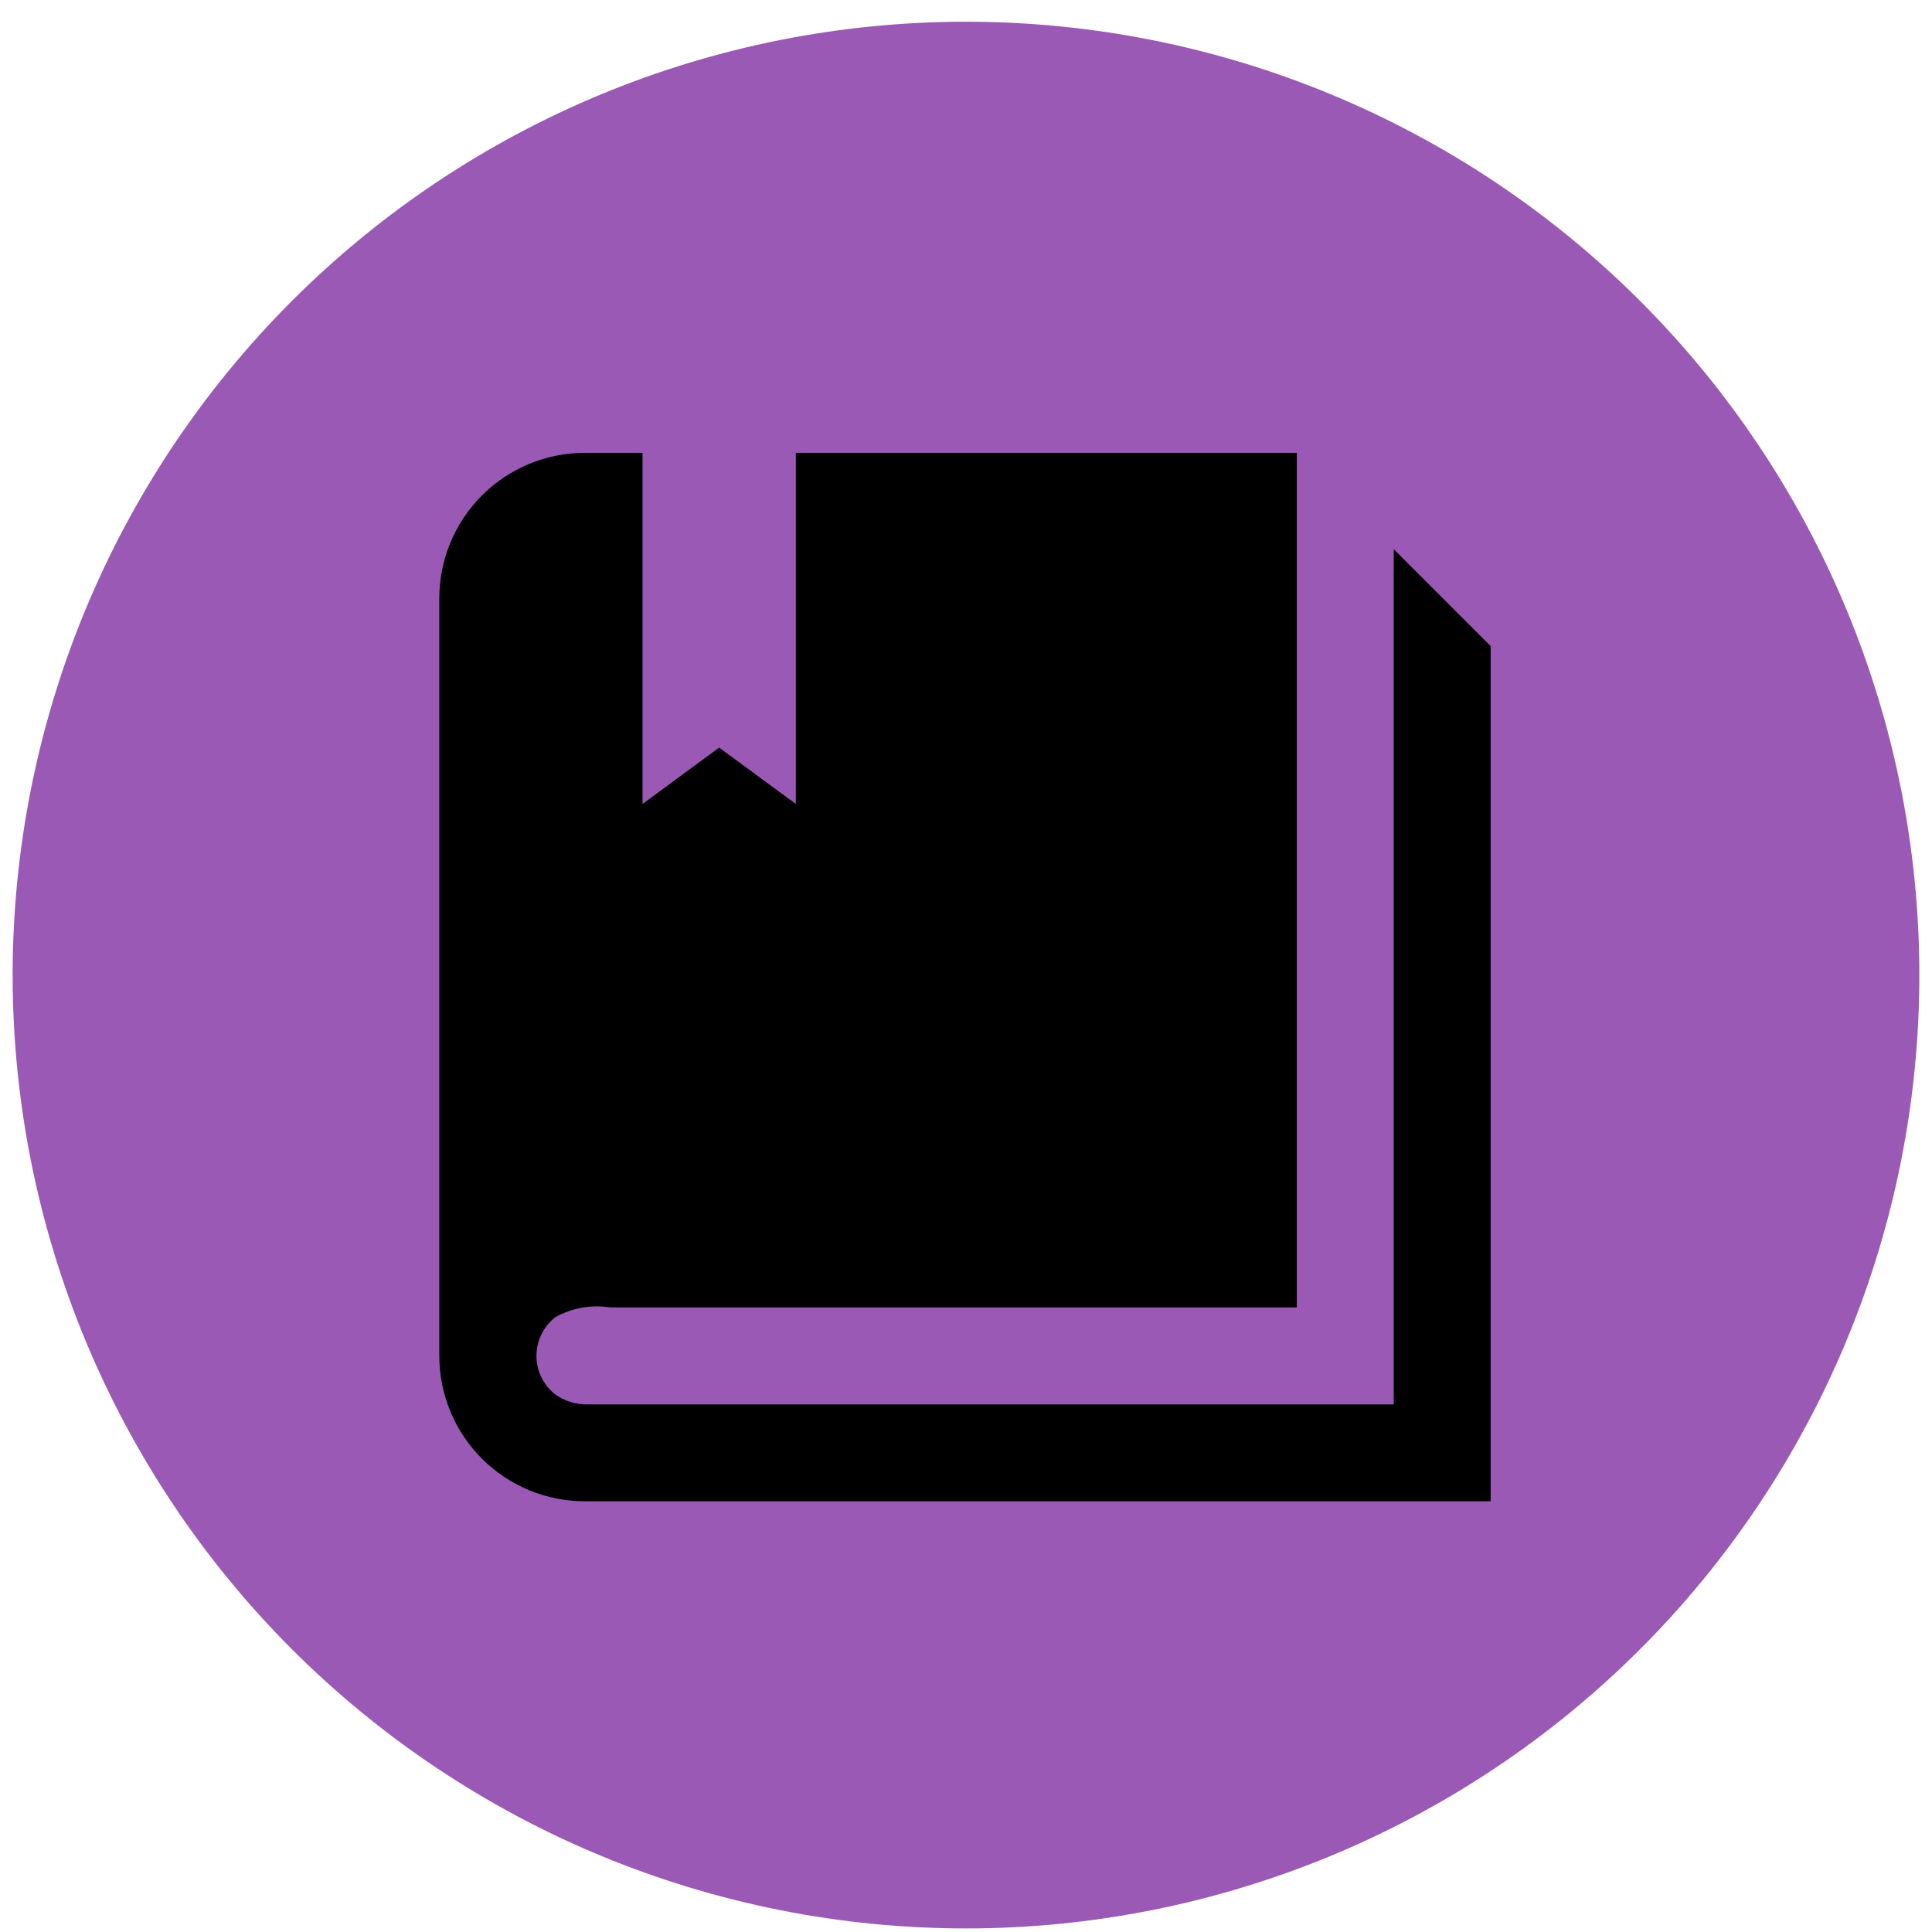 <svg xmlns="http://www.w3.org/2000/svg" xmlns:xlink="http://www.w3.org/1999/xlink" width="3000" zoomAndPan="magnify" viewBox="0 0 2250 2250" height="3000" preserveAspectRatio="xMidYMid meet" version="1.0"><defs><clipPath id="79f4f4d536"><path d="M 296.105 224.898 L 2148.375 224.898 L 2148.375 2077.168 L 296.105 2077.168 Z M 296.105 224.898 " clip-rule="nonzero"/></clipPath><clipPath id="4d668a7ebf"><path d="M 1222.242 224.898 C 710.75 224.898 296.105 639.543 296.105 1151.035 C 296.105 1662.523 710.75 2077.168 1222.242 2077.168 C 1733.73 2077.168 2148.375 1662.523 2148.375 1151.035 C 2148.375 639.543 1733.73 224.898 1222.242 224.898 Z M 1222.242 224.898 " clip-rule="nonzero"/></clipPath></defs><g clip-path="url(#79f4f4d536)"><g clip-path="url(#4d668a7ebf)"><path fill="#000000" d="M 296.105 224.898 L 2148.375 224.898 L 2148.375 2077.168 L 296.105 2077.168 Z M 296.105 224.898 " fill-opacity="1" fill-rule="nonzero"/></g></g><path fill="#9b59b6" d="M 2235.266 1135.574 C 2235.266 1153.746 2234.82 1171.902 2233.93 1190.051 C 2233.039 1208.199 2231.703 1226.316 2229.922 1244.398 C 2228.141 1262.484 2225.914 1280.512 2223.25 1298.484 C 2220.582 1316.457 2217.477 1334.355 2213.934 1352.176 C 2210.387 1370 2206.406 1387.723 2201.992 1405.348 C 2197.578 1422.973 2192.734 1440.48 2187.457 1457.867 C 2182.184 1475.258 2176.484 1492.504 2170.363 1509.613 C 2164.242 1526.723 2157.703 1543.668 2150.75 1560.457 C 2143.797 1577.242 2136.438 1593.852 2128.668 1610.277 C 2120.898 1626.703 2112.73 1642.926 2104.168 1658.953 C 2095.602 1674.977 2086.648 1690.781 2077.305 1706.367 C 2067.965 1721.953 2058.246 1737.301 2048.152 1752.406 C 2038.055 1767.516 2027.598 1782.367 2016.773 1796.961 C 2005.949 1811.555 1994.773 1825.875 1983.246 1839.922 C 1971.719 1853.969 1959.855 1867.723 1947.652 1881.188 C 1935.449 1894.648 1922.922 1907.805 1910.074 1920.656 C 1897.227 1933.504 1884.07 1946.027 1870.605 1958.23 C 1857.145 1970.434 1843.391 1982.297 1829.344 1993.824 C 1815.297 2005.352 1800.977 2016.527 1786.383 2027.352 C 1771.789 2038.176 1756.938 2048.637 1741.828 2058.73 C 1726.719 2068.824 1711.375 2078.543 1695.789 2087.887 C 1680.203 2097.227 1664.398 2106.18 1648.375 2114.746 C 1632.348 2123.312 1616.121 2131.477 1599.695 2139.246 C 1583.27 2147.016 1566.664 2154.379 1549.879 2161.332 C 1533.09 2168.285 1516.141 2174.82 1499.035 2180.941 C 1481.926 2187.062 1464.676 2192.762 1447.289 2198.039 C 1429.902 2203.312 1412.395 2208.156 1394.77 2212.57 C 1377.145 2216.988 1359.418 2220.965 1341.598 2224.512 C 1323.777 2228.055 1305.879 2231.16 1287.906 2233.828 C 1269.934 2236.496 1251.902 2238.719 1233.82 2240.5 C 1215.738 2242.281 1197.621 2243.617 1179.473 2244.508 C 1161.324 2245.398 1143.164 2245.844 1124.996 2245.844 C 1106.824 2245.844 1088.664 2245.398 1070.516 2244.508 C 1052.367 2243.617 1034.254 2242.281 1016.168 2240.5 C 998.086 2238.719 980.059 2236.496 962.086 2233.828 C 944.109 2231.16 926.215 2228.055 908.391 2224.512 C 890.57 2220.965 872.848 2216.988 855.223 2212.57 C 837.594 2208.156 820.09 2203.312 802.699 2198.039 C 785.312 2192.762 768.062 2187.066 750.957 2180.941 C 733.848 2174.82 716.898 2168.285 700.113 2161.332 C 683.324 2154.379 666.719 2147.016 650.293 2139.246 C 633.867 2131.477 617.641 2123.312 601.617 2114.746 C 585.59 2106.18 569.785 2097.227 554.203 2087.887 C 538.617 2078.543 523.27 2068.824 508.16 2058.73 C 493.055 2048.637 478.203 2038.176 463.605 2027.352 C 449.012 2016.527 434.691 2005.352 420.645 1993.824 C 406.602 1982.297 392.848 1970.434 379.383 1958.23 C 365.918 1946.027 352.762 1933.504 339.914 1920.656 C 327.066 1907.805 314.539 1894.648 302.34 1881.188 C 290.137 1867.723 278.27 1853.969 266.742 1839.922 C 255.215 1825.875 244.039 1811.555 233.215 1796.961 C 222.395 1782.367 211.934 1767.516 201.84 1752.406 C 191.742 1737.301 182.023 1721.953 172.684 1706.367 C 163.344 1690.781 154.391 1674.977 145.824 1658.953 C 137.258 1642.926 129.09 1626.703 121.32 1610.277 C 113.555 1593.852 106.191 1577.242 99.238 1560.457 C 92.285 1543.668 85.746 1526.723 79.625 1509.613 C 73.504 1492.504 67.805 1475.258 62.531 1457.867 C 57.258 1440.48 52.414 1422.973 47.996 1405.348 C 43.582 1387.723 39.602 1370 36.059 1352.176 C 32.512 1334.355 29.406 1316.457 26.742 1298.484 C 24.074 1280.512 21.852 1262.484 20.07 1244.398 C 18.289 1226.316 16.953 1208.199 16.062 1190.051 C 15.168 1171.902 14.723 1153.746 14.723 1135.574 C 14.723 1117.402 15.168 1099.246 16.062 1081.098 C 16.953 1062.949 18.289 1044.832 20.07 1026.75 C 21.852 1008.664 24.074 990.637 26.742 972.664 C 29.406 954.691 32.512 936.793 36.059 918.973 C 39.602 901.148 43.582 883.426 47.996 865.801 C 52.414 848.176 57.258 830.668 62.531 813.281 C 67.805 795.891 73.504 778.645 79.625 761.535 C 85.746 744.426 92.285 727.48 99.238 710.691 C 106.191 693.906 113.555 677.297 121.32 660.871 C 129.09 644.445 137.258 628.223 145.824 612.195 C 154.391 596.172 163.344 580.367 172.684 564.781 C 182.023 549.195 191.742 533.848 201.84 518.742 C 211.934 503.633 222.395 488.781 233.219 474.188 C 244.039 459.594 255.215 445.273 266.742 431.227 C 278.27 417.18 290.137 403.426 302.34 389.961 C 314.539 376.5 327.066 363.344 339.914 350.492 C 352.762 337.645 365.918 325.121 379.383 312.918 C 392.848 300.715 406.602 288.852 420.645 277.324 C 434.691 265.797 449.012 254.621 463.605 243.797 C 478.203 232.973 493.055 222.512 508.16 212.418 C 523.27 202.324 538.617 192.605 554.203 183.262 C 569.785 173.922 585.594 164.969 601.617 156.402 C 617.641 147.836 633.867 139.668 650.293 131.902 C 666.719 124.133 683.324 116.77 700.113 109.816 C 716.898 102.863 733.848 96.328 750.957 90.203 C 768.062 84.082 785.312 78.387 802.699 73.109 C 820.09 67.836 837.594 62.992 855.223 58.578 C 872.848 54.16 890.57 50.18 908.391 46.637 C 926.215 43.09 944.109 39.984 962.086 37.32 C 980.059 34.652 998.086 32.43 1016.168 30.648 C 1034.254 28.867 1052.367 27.531 1070.516 26.641 C 1088.664 25.75 1106.824 25.305 1124.996 25.305 C 1143.164 25.305 1161.324 25.75 1179.473 26.641 C 1197.621 27.531 1215.738 28.867 1233.82 30.648 C 1251.902 32.43 1269.934 34.652 1287.906 37.32 C 1305.879 39.984 1323.777 43.09 1341.598 46.637 C 1359.418 50.18 1377.145 54.16 1394.77 58.578 C 1412.395 62.992 1429.902 67.836 1447.289 73.109 C 1464.68 78.387 1481.926 84.082 1499.035 90.203 C 1516.141 96.328 1533.09 102.863 1549.879 109.816 C 1566.664 116.77 1583.27 124.133 1599.695 131.902 C 1616.121 139.668 1632.348 147.836 1648.375 156.402 C 1664.398 164.969 1680.203 173.922 1695.789 183.262 C 1711.375 192.605 1726.719 202.324 1741.828 212.418 C 1756.938 222.512 1771.789 232.973 1786.383 243.797 C 1800.977 254.621 1815.297 265.797 1829.344 277.324 C 1843.391 288.852 1857.145 300.715 1870.609 312.918 C 1884.07 325.121 1897.227 337.645 1910.074 350.492 C 1922.922 363.344 1935.449 376.5 1947.652 389.961 C 1959.855 403.426 1971.719 417.18 1983.246 431.227 C 1994.773 445.273 2005.949 459.594 2016.773 474.188 C 2027.598 488.781 2038.055 503.633 2048.152 518.742 C 2058.246 533.848 2067.965 549.195 2077.305 564.781 C 2086.648 580.367 2095.602 596.172 2104.168 612.195 C 2112.73 628.223 2120.898 644.445 2128.668 660.871 C 2136.438 677.297 2143.797 693.906 2150.75 710.691 C 2157.703 727.48 2164.242 744.426 2170.363 761.535 C 2176.484 778.645 2182.184 795.891 2187.457 813.281 C 2192.734 830.668 2197.578 848.176 2201.992 865.801 C 2206.406 883.426 2210.387 901.148 2213.934 918.973 C 2217.477 936.793 2220.582 954.691 2223.25 972.664 C 2225.914 990.637 2228.141 1008.664 2229.922 1026.75 C 2231.703 1044.832 2233.039 1062.945 2233.93 1081.098 C 2234.82 1099.242 2235.266 1117.402 2235.266 1135.574 Z M 1736.016 752.441 L 1623.125 639.551 L 1623.125 1635.527 L 686.047 1635.527 C 682.512 1635.699 678.984 1635.57 675.473 1635.145 C 671.957 1634.715 668.504 1633.996 665.113 1632.98 C 661.719 1631.965 658.438 1630.672 655.266 1629.098 C 652.094 1627.523 649.078 1625.691 646.219 1623.605 C 645.379 1622.934 644.559 1622.238 643.754 1621.52 C 642.953 1620.805 642.172 1620.062 641.414 1619.301 C 640.652 1618.539 639.918 1617.758 639.199 1616.953 C 638.484 1616.148 637.793 1615.324 637.125 1614.48 C 636.457 1613.641 635.812 1612.777 635.191 1611.898 C 634.57 1611.02 633.977 1610.121 633.406 1609.211 C 632.836 1608.297 632.293 1607.367 631.777 1606.426 C 631.258 1605.48 630.77 1604.523 630.309 1603.551 C 629.844 1602.578 629.41 1601.598 629.004 1600.602 C 628.594 1599.605 628.215 1598.598 627.867 1597.578 C 627.516 1596.562 627.195 1595.535 626.902 1594.5 C 626.609 1593.465 626.348 1592.422 626.113 1591.371 C 625.883 1590.32 625.68 1589.262 625.504 1588.199 C 625.332 1587.141 625.188 1586.074 625.074 1585.004 C 624.961 1583.934 624.879 1582.859 624.828 1581.785 C 624.773 1580.711 624.754 1579.637 624.762 1578.559 C 624.77 1577.484 624.809 1576.406 624.879 1575.332 C 624.945 1574.262 625.047 1573.188 625.176 1572.121 C 625.305 1571.051 625.465 1569.988 625.656 1568.93 C 625.844 1567.871 626.066 1566.816 626.316 1565.77 C 626.562 1564.723 626.844 1563.684 627.152 1562.652 C 627.461 1561.621 627.797 1560.602 628.164 1559.59 C 628.527 1558.578 628.922 1557.578 629.348 1556.586 C 629.77 1555.598 630.219 1554.621 630.695 1553.656 C 631.176 1552.691 631.68 1551.742 632.211 1550.805 C 632.742 1549.871 633.301 1548.949 633.883 1548.047 C 634.469 1547.145 635.078 1546.254 635.711 1545.387 C 636.344 1544.516 637.004 1543.664 637.684 1542.832 C 638.367 1542 639.07 1541.188 639.801 1540.395 C 640.527 1539.602 641.277 1538.832 642.047 1538.082 C 642.82 1537.332 643.613 1536.605 644.426 1535.898 C 645.238 1535.191 646.07 1534.512 646.922 1533.852 C 651.734 1531.191 656.734 1528.945 661.918 1527.113 C 667.102 1525.281 672.402 1523.887 677.82 1522.934 C 683.234 1521.977 688.691 1521.477 694.191 1521.426 C 699.691 1521.375 705.156 1521.777 710.59 1522.633 L 1510.23 1522.633 L 1510.23 527.359 L 926.836 527.359 L 926.836 936.293 L 837.504 870.664 L 748.312 936.293 L 748.312 527.359 L 680.719 527.359 C 677.949 527.363 675.184 527.441 672.418 527.582 C 669.652 527.727 666.891 527.934 664.137 528.211 C 661.383 528.488 658.637 528.836 655.898 529.246 C 653.16 529.66 650.434 530.137 647.719 530.684 C 645.004 531.23 642.305 531.844 639.617 532.52 C 636.934 533.199 634.27 533.941 631.621 534.75 C 628.973 535.559 626.344 536.434 623.738 537.371 C 621.133 538.309 618.551 539.309 615.996 540.371 C 613.441 541.434 610.91 542.562 608.41 543.75 C 605.91 544.938 603.438 546.184 600.996 547.492 C 598.559 548.801 596.152 550.172 593.777 551.598 C 591.406 553.023 589.066 554.508 586.77 556.051 C 584.469 557.59 582.207 559.188 579.984 560.84 C 577.762 562.492 575.582 564.195 573.441 565.953 C 571.305 567.715 569.211 569.523 567.16 571.387 C 565.109 573.246 563.105 575.156 561.152 577.117 C 559.195 579.078 557.285 581.082 555.43 583.137 C 553.57 585.188 551.766 587.285 550.008 589.426 C 548.254 591.57 546.551 593.754 544.902 595.977 C 543.254 598.203 541.664 600.465 540.125 602.77 C 538.586 605.07 537.109 607.41 535.684 609.785 C 534.262 612.16 532.898 614.57 531.594 617.012 C 530.289 619.457 529.043 621.93 527.859 624.43 C 526.676 626.934 525.555 629.465 524.496 632.023 C 523.438 634.582 522.441 637.164 521.508 639.77 C 520.574 642.379 519.707 645.008 518.902 647.656 C 518.098 650.305 517.359 652.973 516.684 655.66 C 516.012 658.344 515.402 661.047 514.863 663.762 C 514.32 666.477 513.848 669.203 513.438 671.941 C 513.031 674.68 512.691 677.43 512.418 680.184 C 512.145 682.938 511.938 685.699 511.801 688.465 C 511.664 691.23 511.594 693.996 511.59 696.766 L 511.59 1579.008 C 511.594 1581.781 511.664 1584.547 511.801 1587.316 C 511.938 1590.082 512.145 1592.844 512.418 1595.602 C 512.691 1598.359 513.031 1601.105 513.441 1603.848 C 513.848 1606.586 514.324 1609.316 514.863 1612.031 C 515.406 1614.75 516.016 1617.453 516.688 1620.137 C 517.363 1622.824 518.102 1625.496 518.91 1628.145 C 519.715 1630.797 520.582 1633.426 521.516 1636.035 C 522.453 1638.641 523.449 1641.227 524.508 1643.785 C 525.57 1646.344 526.691 1648.875 527.879 1651.379 C 529.062 1653.883 530.309 1656.359 531.613 1658.801 C 532.922 1661.246 534.285 1663.656 535.711 1666.031 C 537.133 1668.406 538.617 1670.746 540.156 1673.051 C 541.691 1675.355 543.289 1677.617 544.938 1679.844 C 546.586 1682.07 548.289 1684.254 550.047 1686.395 C 551.805 1688.539 553.613 1690.637 555.473 1692.688 C 557.332 1694.742 559.242 1696.75 561.199 1698.707 C 563.16 1700.668 565.164 1702.578 567.215 1704.441 C 569.266 1706.301 571.363 1708.113 573.504 1709.871 C 575.645 1711.629 577.828 1713.336 580.051 1714.988 C 582.273 1716.637 584.539 1718.234 586.84 1719.777 C 589.145 1721.316 591.48 1722.801 593.855 1724.227 C 596.23 1725.652 598.641 1727.02 601.082 1728.328 C 603.523 1729.637 605.996 1730.883 608.5 1732.07 C 611.004 1733.258 613.535 1734.383 616.094 1735.445 C 618.652 1736.508 621.234 1737.508 623.844 1738.441 C 626.449 1739.379 629.078 1740.25 631.73 1741.059 C 634.379 1741.867 637.047 1742.609 639.734 1743.285 C 642.422 1743.961 645.121 1744.57 647.84 1745.117 C 650.555 1745.66 653.281 1746.137 656.023 1746.547 C 658.762 1746.957 661.512 1747.301 664.266 1747.578 C 667.023 1747.852 669.785 1748.059 672.551 1748.199 C 675.32 1748.34 678.09 1748.414 680.859 1748.418 L 1736.016 1748.418 Z M 1736.016 752.441 " fill-opacity="1" fill-rule="nonzero"/></svg>